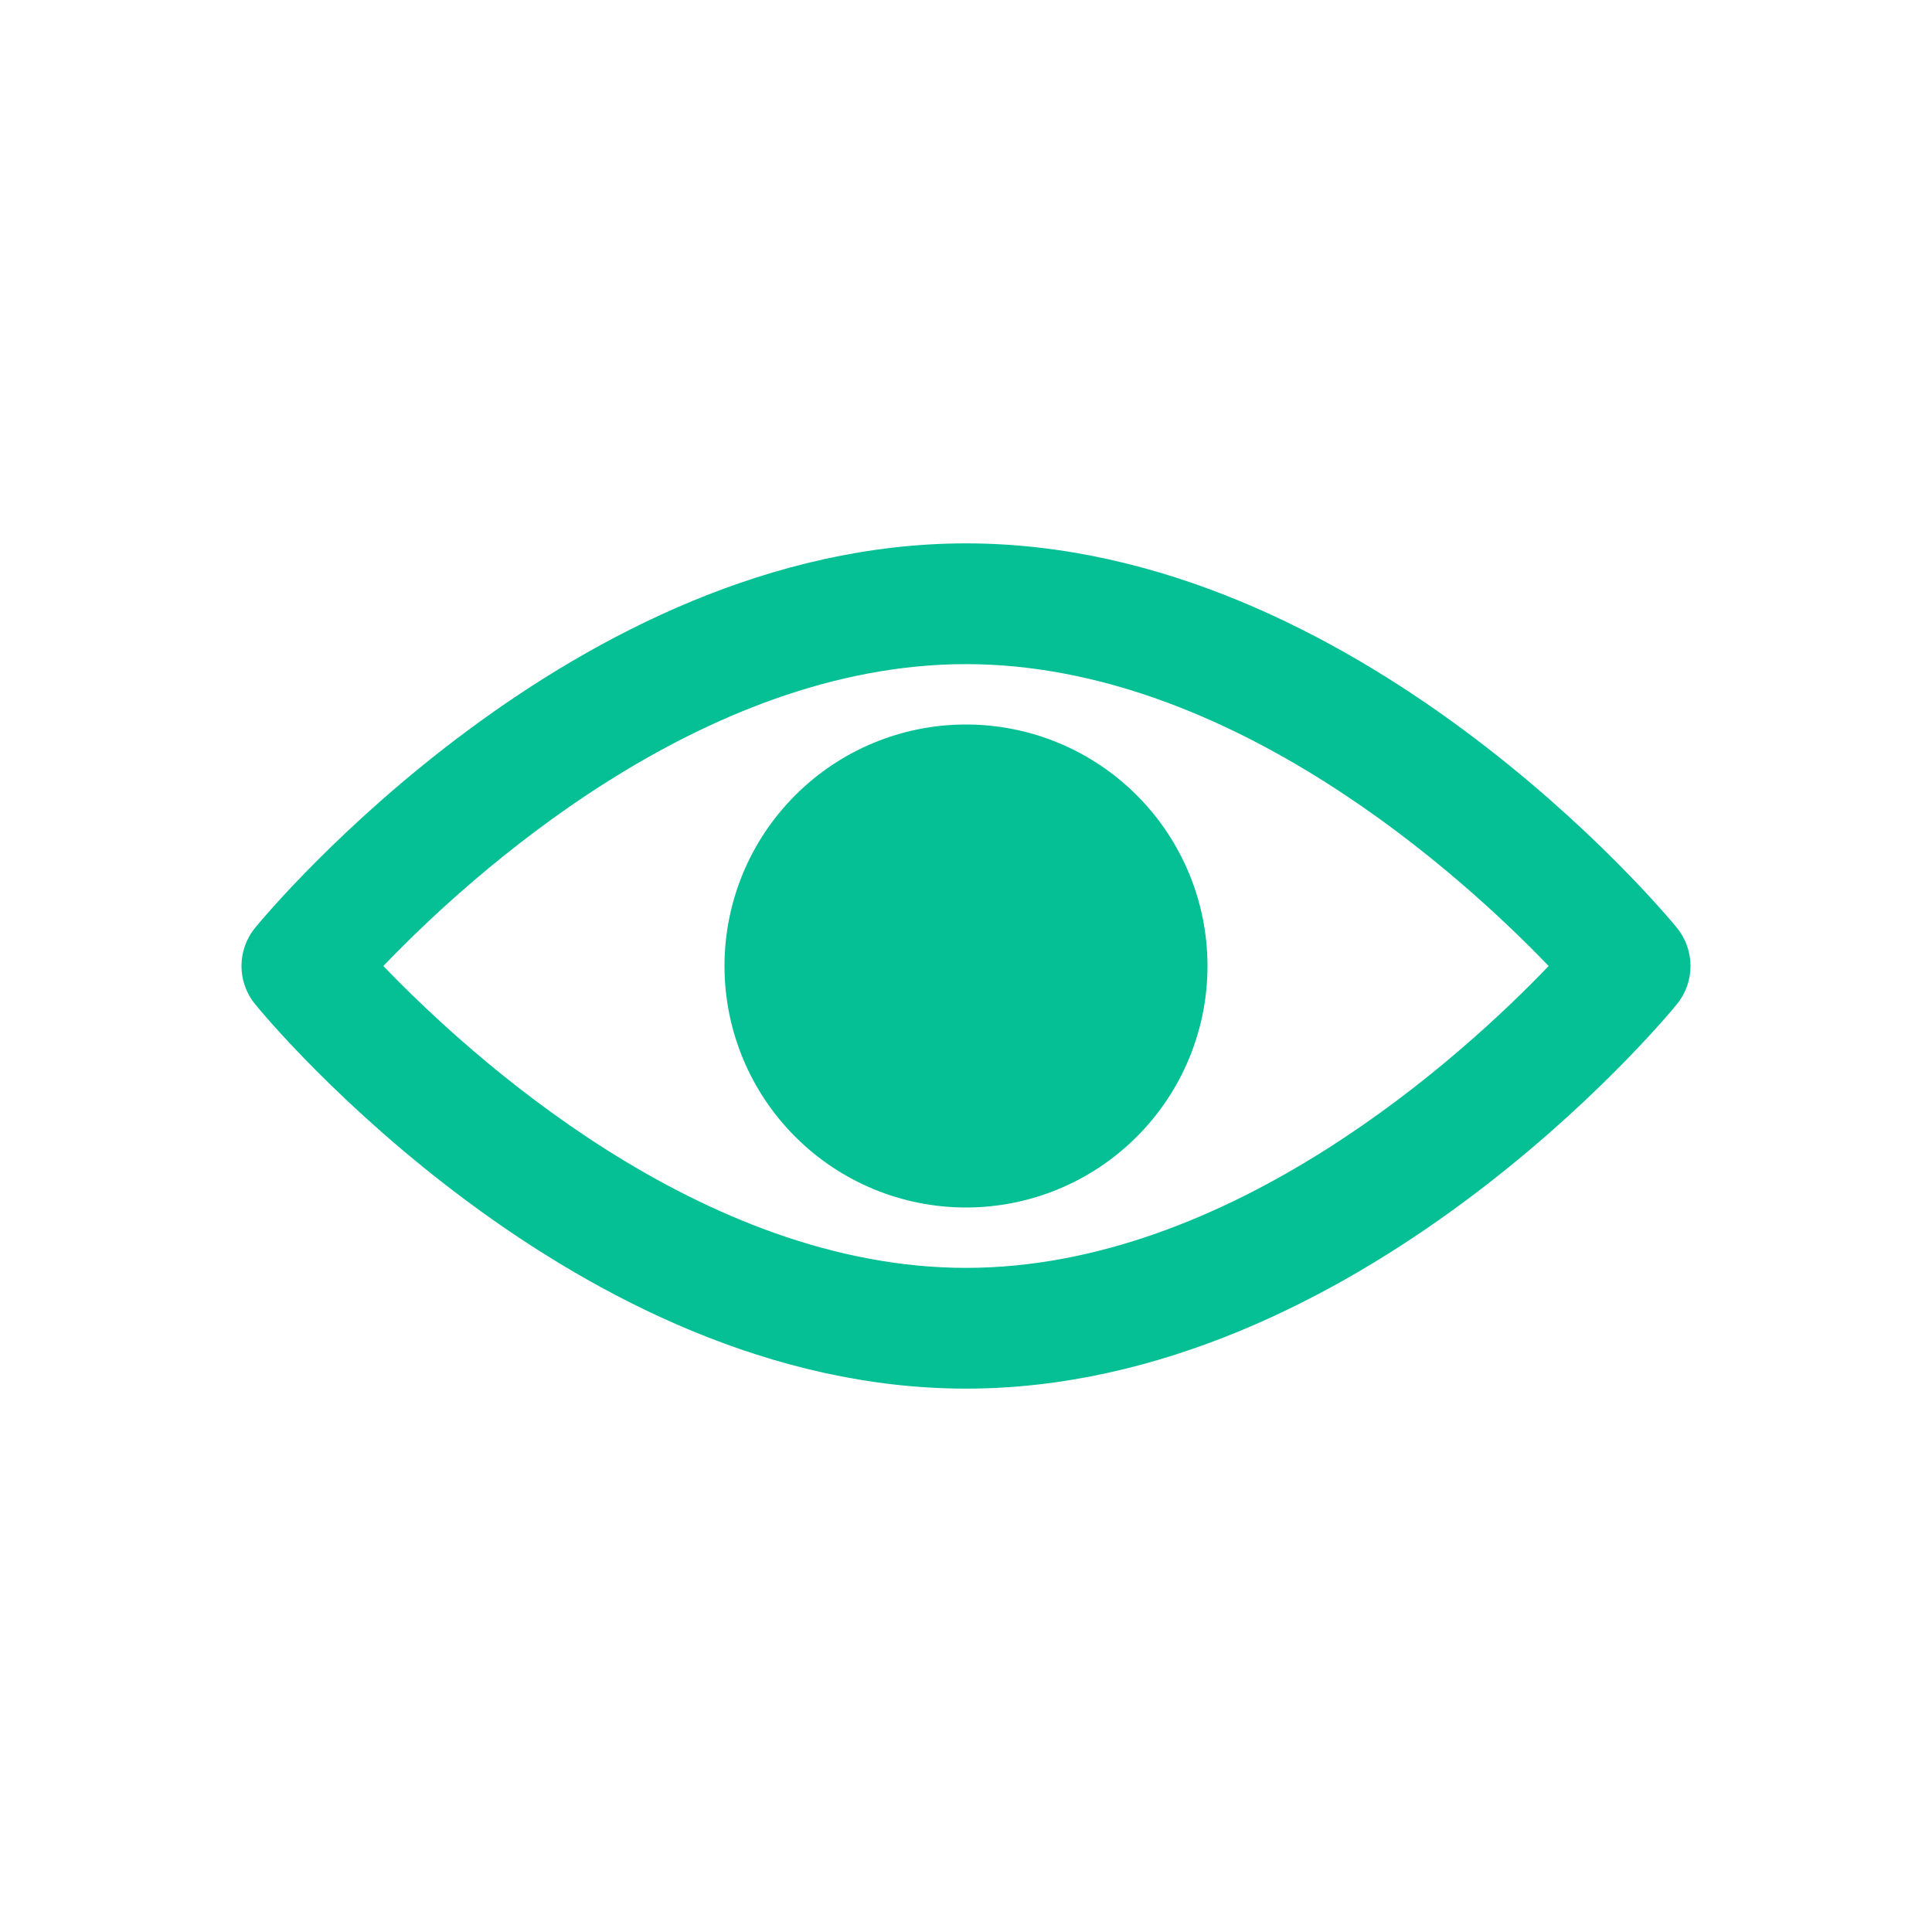 <?xml version="1.0" encoding="UTF-8"?>
<svg width="24px" height="24px" viewBox="0 0 24 24" version="1.1" xmlns="http://www.w3.org/2000/svg" xmlns:xlink="http://www.w3.org/1999/xlink">
    <title>icon/icon-menu-list-visualiser</title>
    <g id="icon/icon-menu-list-visualiser" stroke="none" stroke-width="1" fill="none" fill-rule="evenodd">
        <path d="M12,17.25 C7.144,17.25 3.329,12.675 3.17,12.475 C2.943,12.199 2.943,11.801 3.17,11.525 C3.329,11.329 7.144,6.75 12,6.75 C16.856,6.75 20.671,11.329 20.83,11.524 L20.83,11.525 C21.057,11.801 21.057,12.199 20.83,12.475 C20.671,12.675 16.856,17.25 12,17.25 L12,17.25 Z M4.762,12 C5.823,13.104 8.708,15.75 12,15.75 C15.292,15.75 18.179,13.106 19.238,12 C18.177,10.896 15.292,8.25 12,8.25 C8.708,8.25 5.821,10.894 4.762,12 Z" id="Fill-1" fill="#05BF95"></path>
        <path d="M12,15 C11.204,15 10.441,14.684 9.879,14.121 C9.316,13.559 9,12.796 9,12 C9,11.204 9.316,10.441 9.879,9.879 C10.441,9.316 11.204,9 12,9 C12.796,9 13.559,9.316 14.121,9.879 C14.684,10.441 15,11.204 15,12 C15,12.796 14.684,13.559 14.121,14.121 C13.559,14.684 12.796,15 12,15 Z" id="Fill-2" fill="#05BF95"></path>
    </g>
</svg>